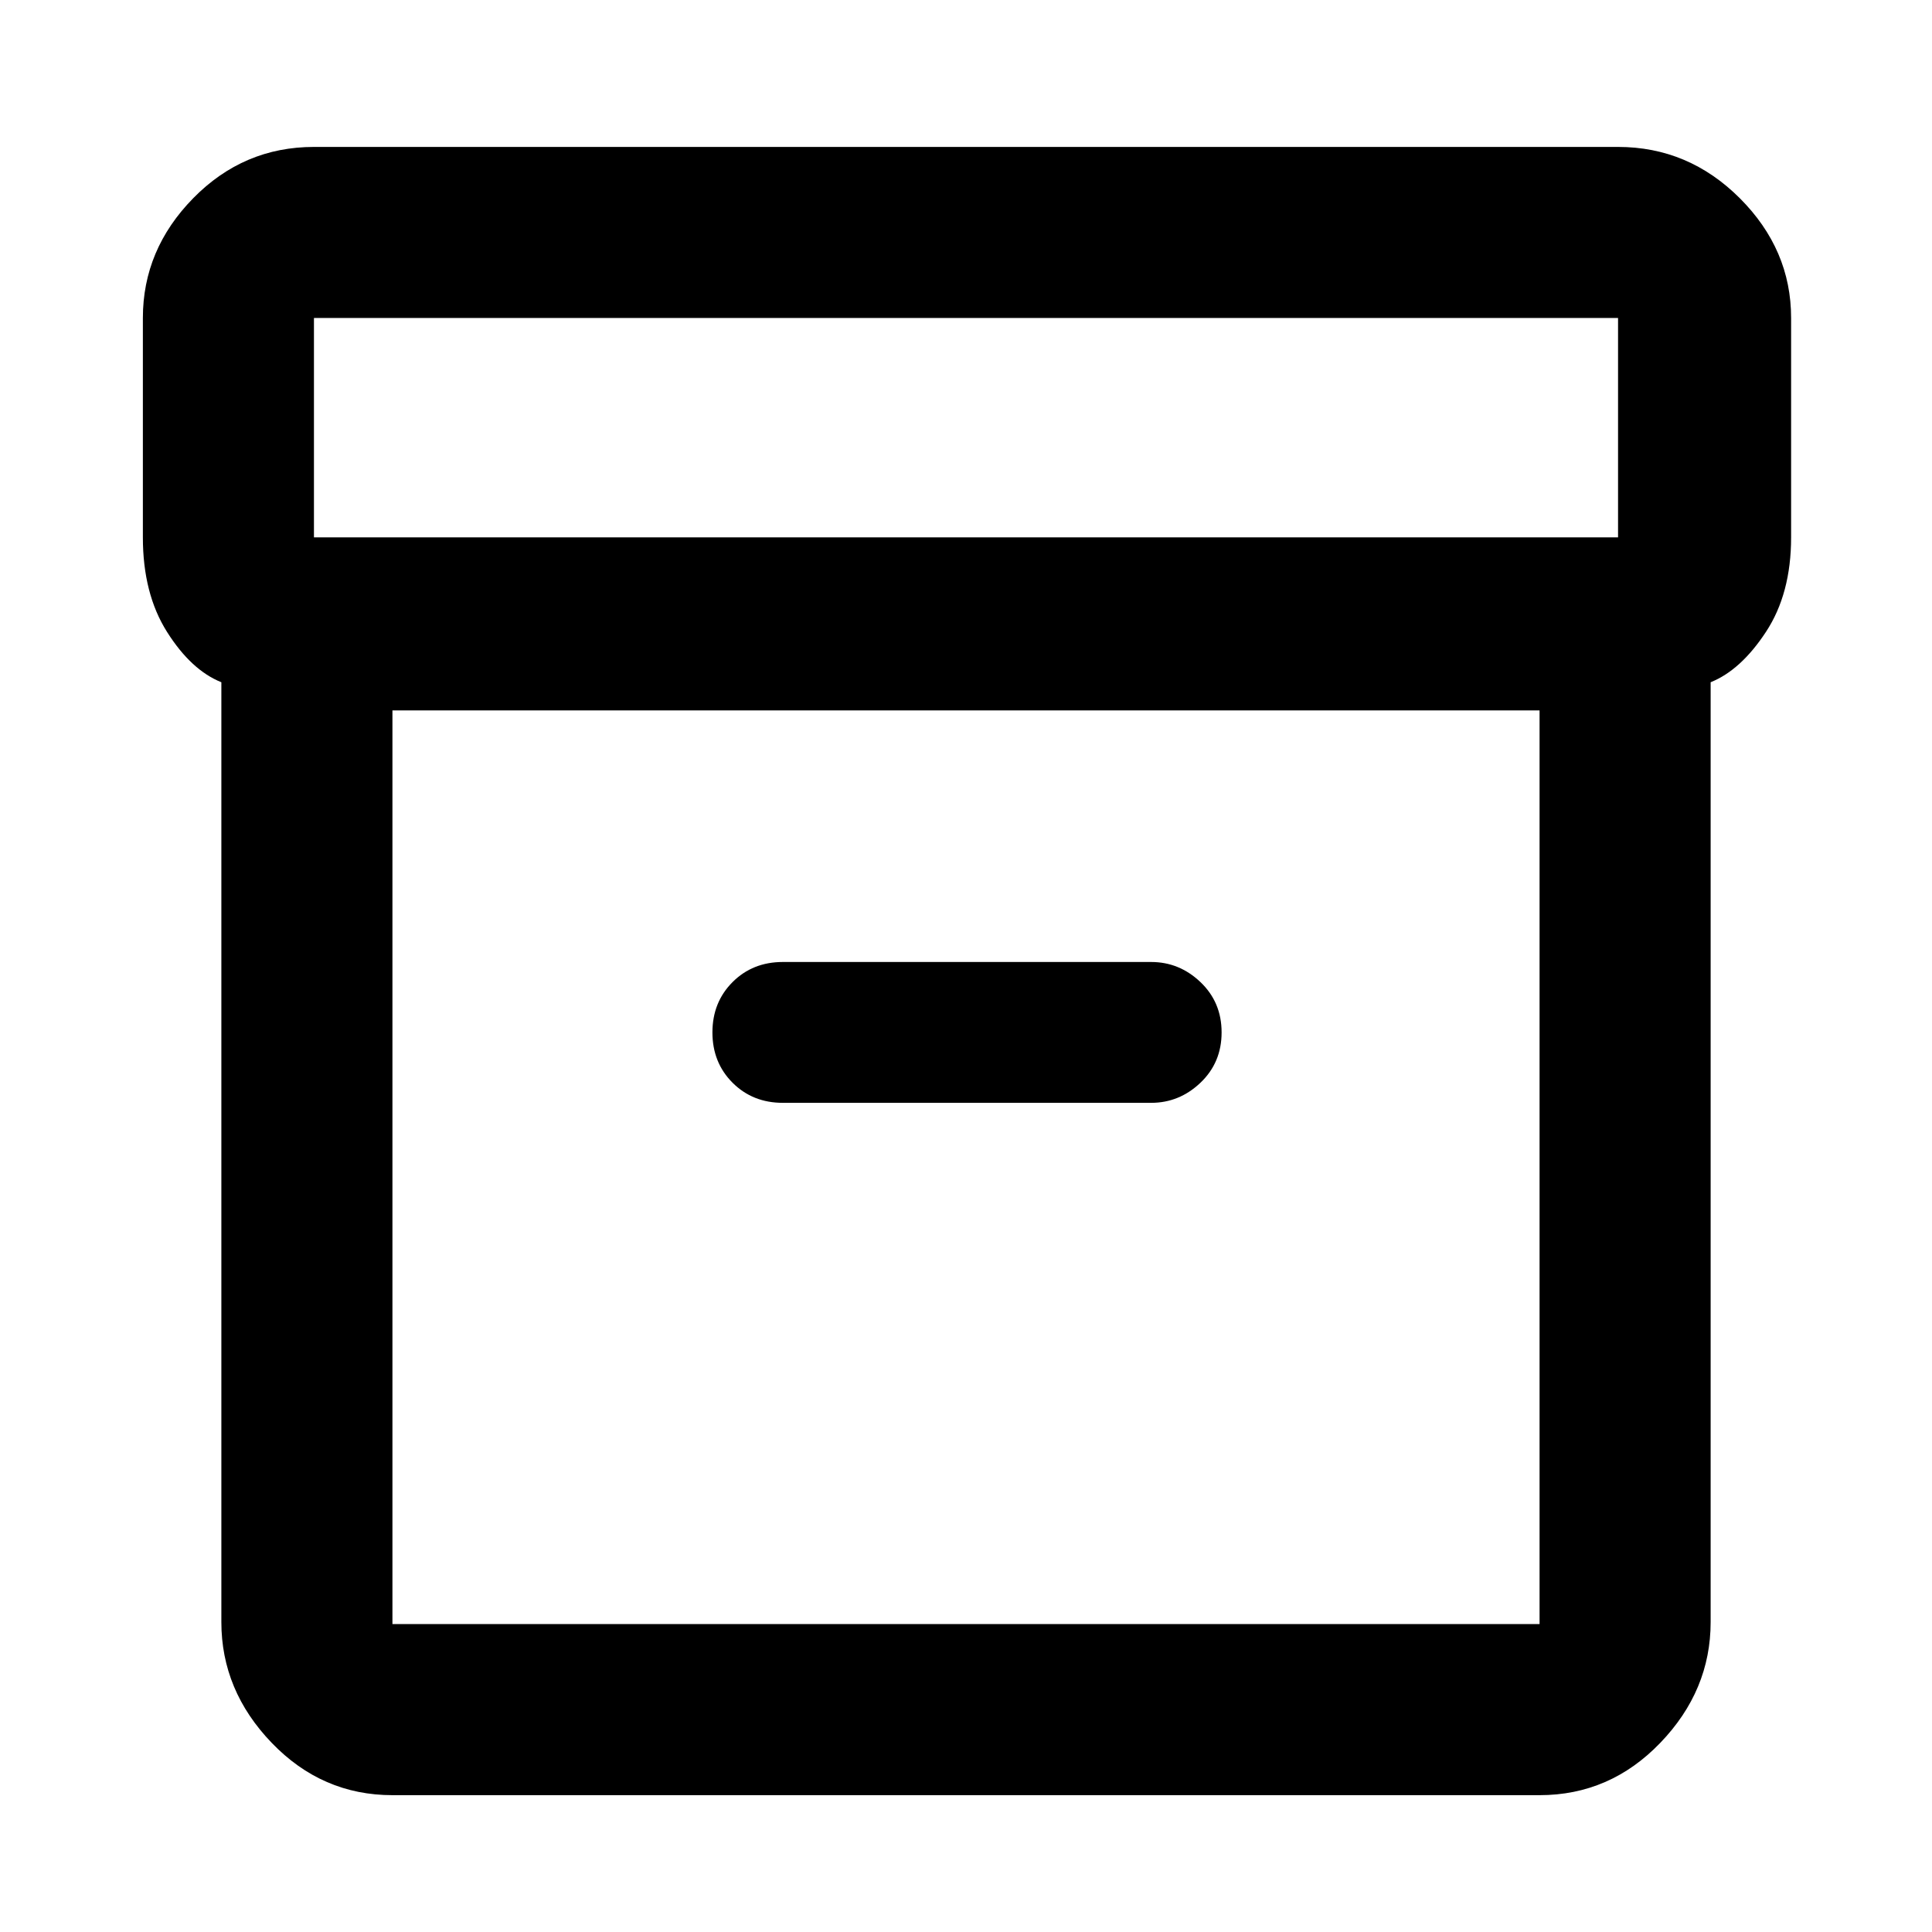 <svg xmlns="http://www.w3.org/2000/svg" height="40" width="40"><path d="M8.125 37.167Q6.667 37.167 5.625 36.083Q4.583 35 4.583 33.583V14.125Q3.958 13.875 3.458 13.083Q2.958 12.292 2.958 11.125V6.583Q2.958 5.167 4 4.104Q5.042 3.042 6.5 3.042H33.5Q34.958 3.042 36.021 4.104Q37.083 5.167 37.083 6.583V11.125Q37.083 12.292 36.562 13.083Q36.042 13.875 35.417 14.125V33.583Q35.417 35 34.375 36.083Q33.333 37.167 31.875 37.167ZM8.125 14.708V33.625Q8.125 33.625 8.125 33.625Q8.125 33.625 8.125 33.625H31.875Q31.875 33.625 31.875 33.625Q31.875 33.625 31.875 33.625V14.708ZM33.5 11.125Q33.5 11.125 33.5 11.125Q33.5 11.125 33.5 11.125V6.583Q33.5 6.583 33.5 6.583Q33.5 6.583 33.5 6.583H6.5Q6.5 6.583 6.5 6.583Q6.5 6.583 6.5 6.583V11.125Q6.5 11.125 6.5 11.125Q6.5 11.125 6.5 11.125ZM16.208 22.833H23.833Q24.417 22.833 24.854 22.417Q25.292 22 25.292 21.375Q25.292 20.75 24.854 20.333Q24.417 19.917 23.833 19.917H16.208Q15.583 19.917 15.167 20.333Q14.75 20.75 14.75 21.375Q14.75 22 15.167 22.417Q15.583 22.833 16.208 22.833ZM8.125 33.625Q8.125 33.625 8.125 33.625Q8.125 33.625 8.125 33.625V14.708V33.625Q8.125 33.625 8.125 33.625Q8.125 33.625 8.125 33.625Z"/></svg>